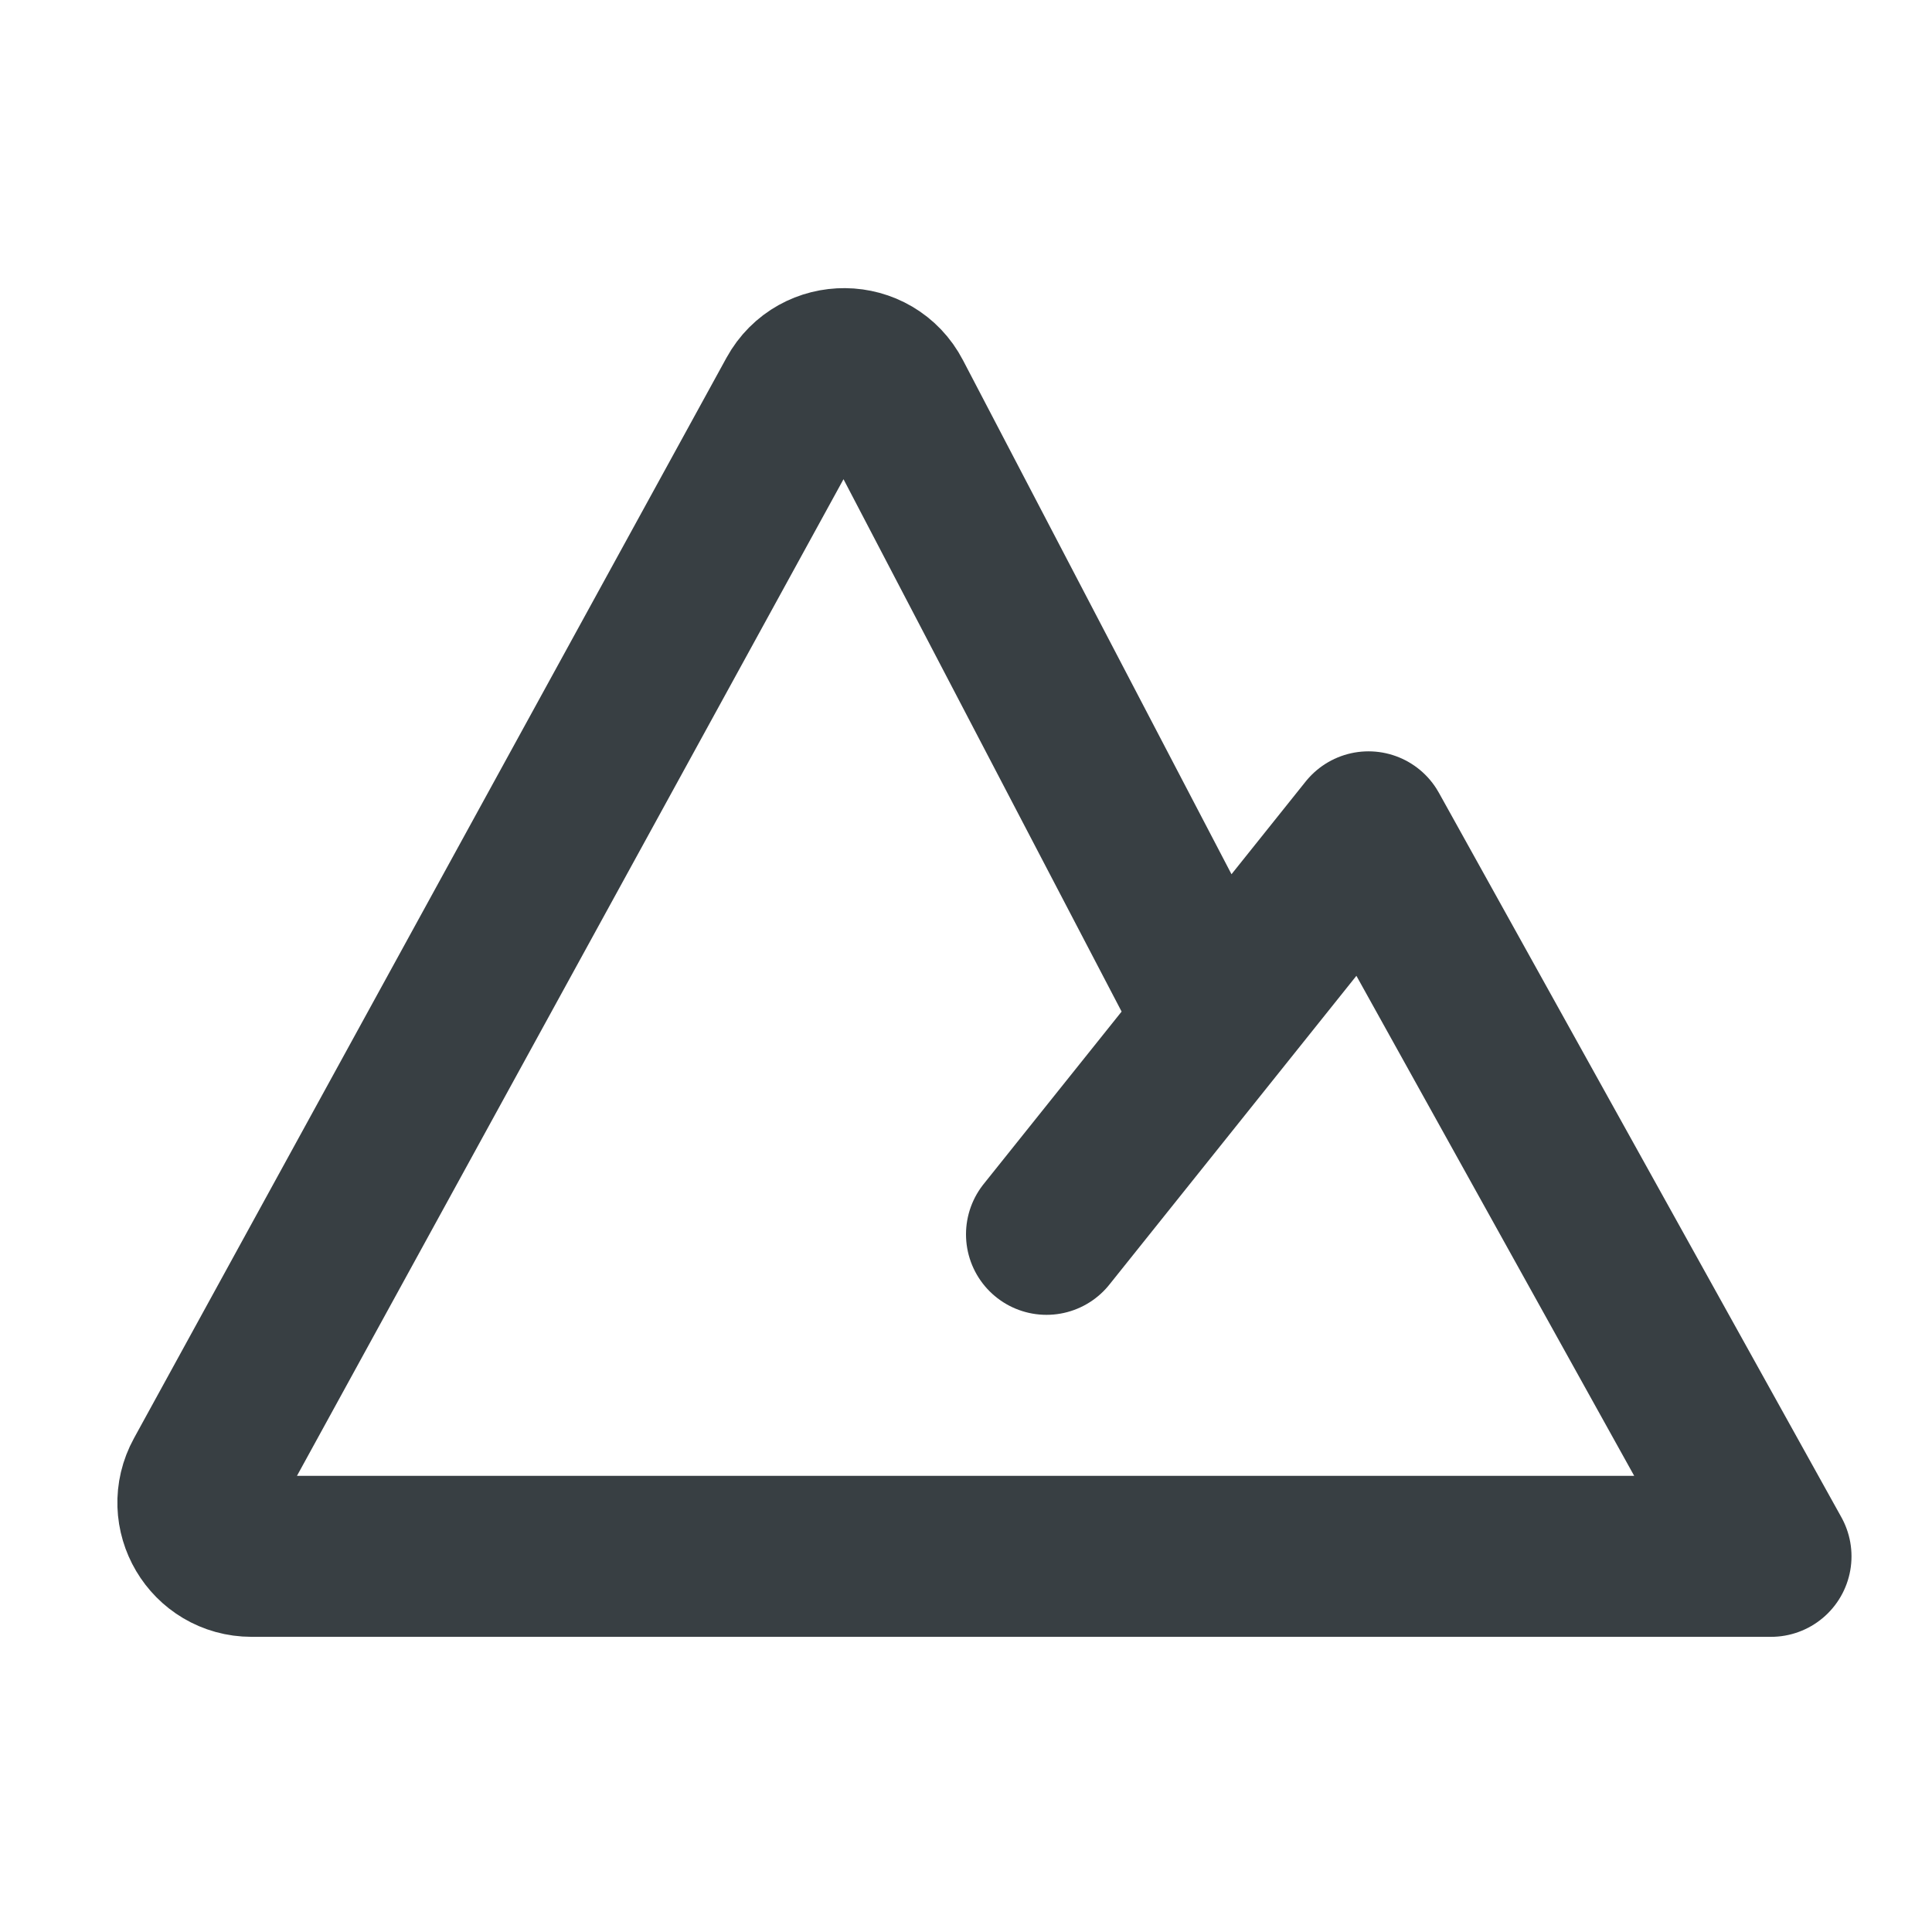 <svg width="18" height="18" viewBox="0 0 18 18" fill="none" xmlns="http://www.w3.org/2000/svg">
<path d="M9.75 11.5L12.75 7.75L16.5 14.5H2.344C1.964 14.5 1.723 14.093 1.906 13.76L7.426 3.694C7.618 3.344 8.123 3.349 8.307 3.703L11.341 9.511" stroke="#383F43" stroke-width="1.5" stroke-linecap="round" stroke-linejoin="round"/>
</svg>
